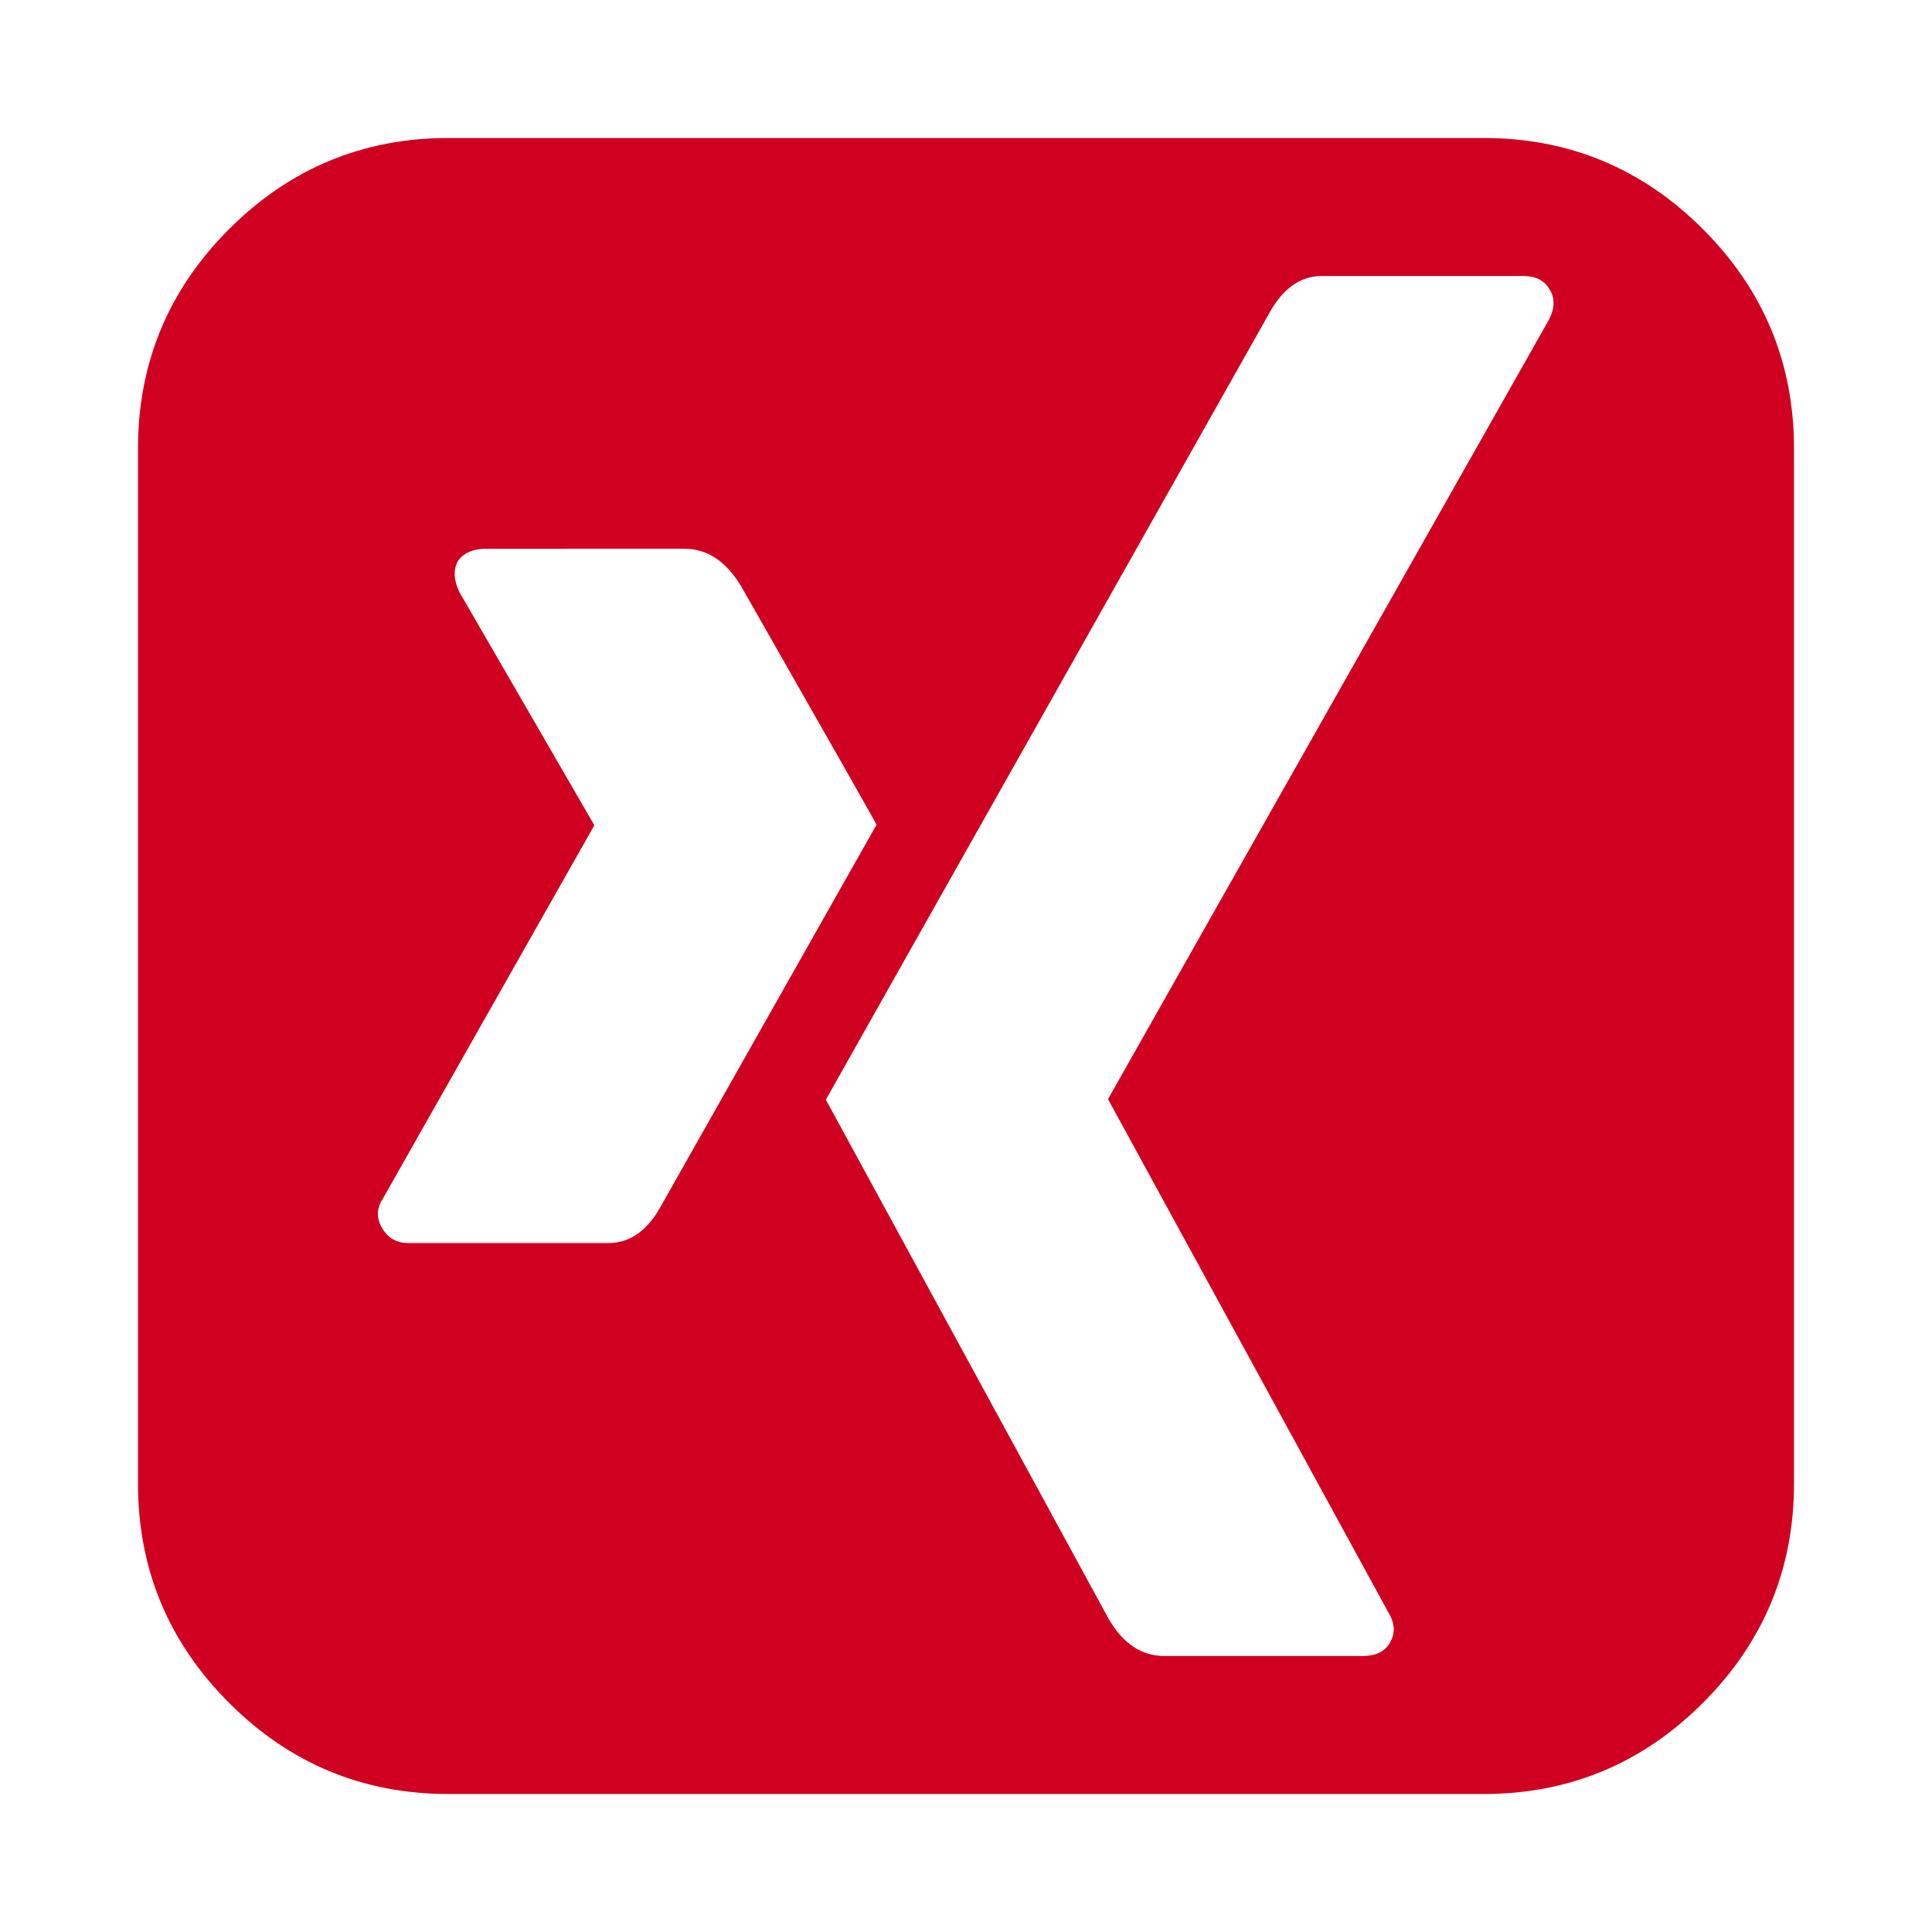 <?xml version="1.0" encoding="utf-8"?>
<!-- Generator: Adobe Illustrator 21.1.0, SVG Export Plug-In . SVG Version: 6.00 Build 0)  -->
<svg version="1.1" id="Layer_1" xmlns="http://www.w3.org/2000/svg" xmlns:xlink="http://www.w3.org/1999/xlink" x="0px" y="0px"
	 viewBox="0 0 1792 1792" style="enable-background:new 0 0 1792 1792;" xml:space="preserve">
<style type="text/css">
	.st0{fill:#D00021;}
</style>
<path class="st0" d="M813,765c0-0.7-42-74.7-126-222c-14-22.7-31.3-34-52-34H451c-12,0-20.7,3.7-26,11c-4.7,8-4.3,17.7,1,29l125,216
	v1l-196,346c-6,9.3-6,18.7,0,28c5.3,8.7,13.3,13,24,13h185c20.7,0,37.3-12,50-36L813,765z M1437,268c-4.7-8-12.7-12-24-12h-187
	c-20,0-36.3,11.7-49,35l-411,729c0.7,1.3,88,161.7,262,481c13.3,23.3,30.7,35,52,35h184c12,0,20.3-4,25-12c5.3-8.7,5-18-1-28
	l-260-476v-1l409-723C1442.3,285.3,1442.3,276,1437,268z M1664,416v960c0,79.3-28.2,147.2-84.5,203.5S1455.3,1664,1376,1664H416
	c-79.3,0-147.2-28.2-203.5-84.5S128,1455.3,128,1376V416c0-79.3,28.2-147.2,84.5-203.5S336.7,128,416,128h960
	c79.3,0,147.2,28.2,203.5,84.5S1664,336.7,1664,416z"/>
</svg>
